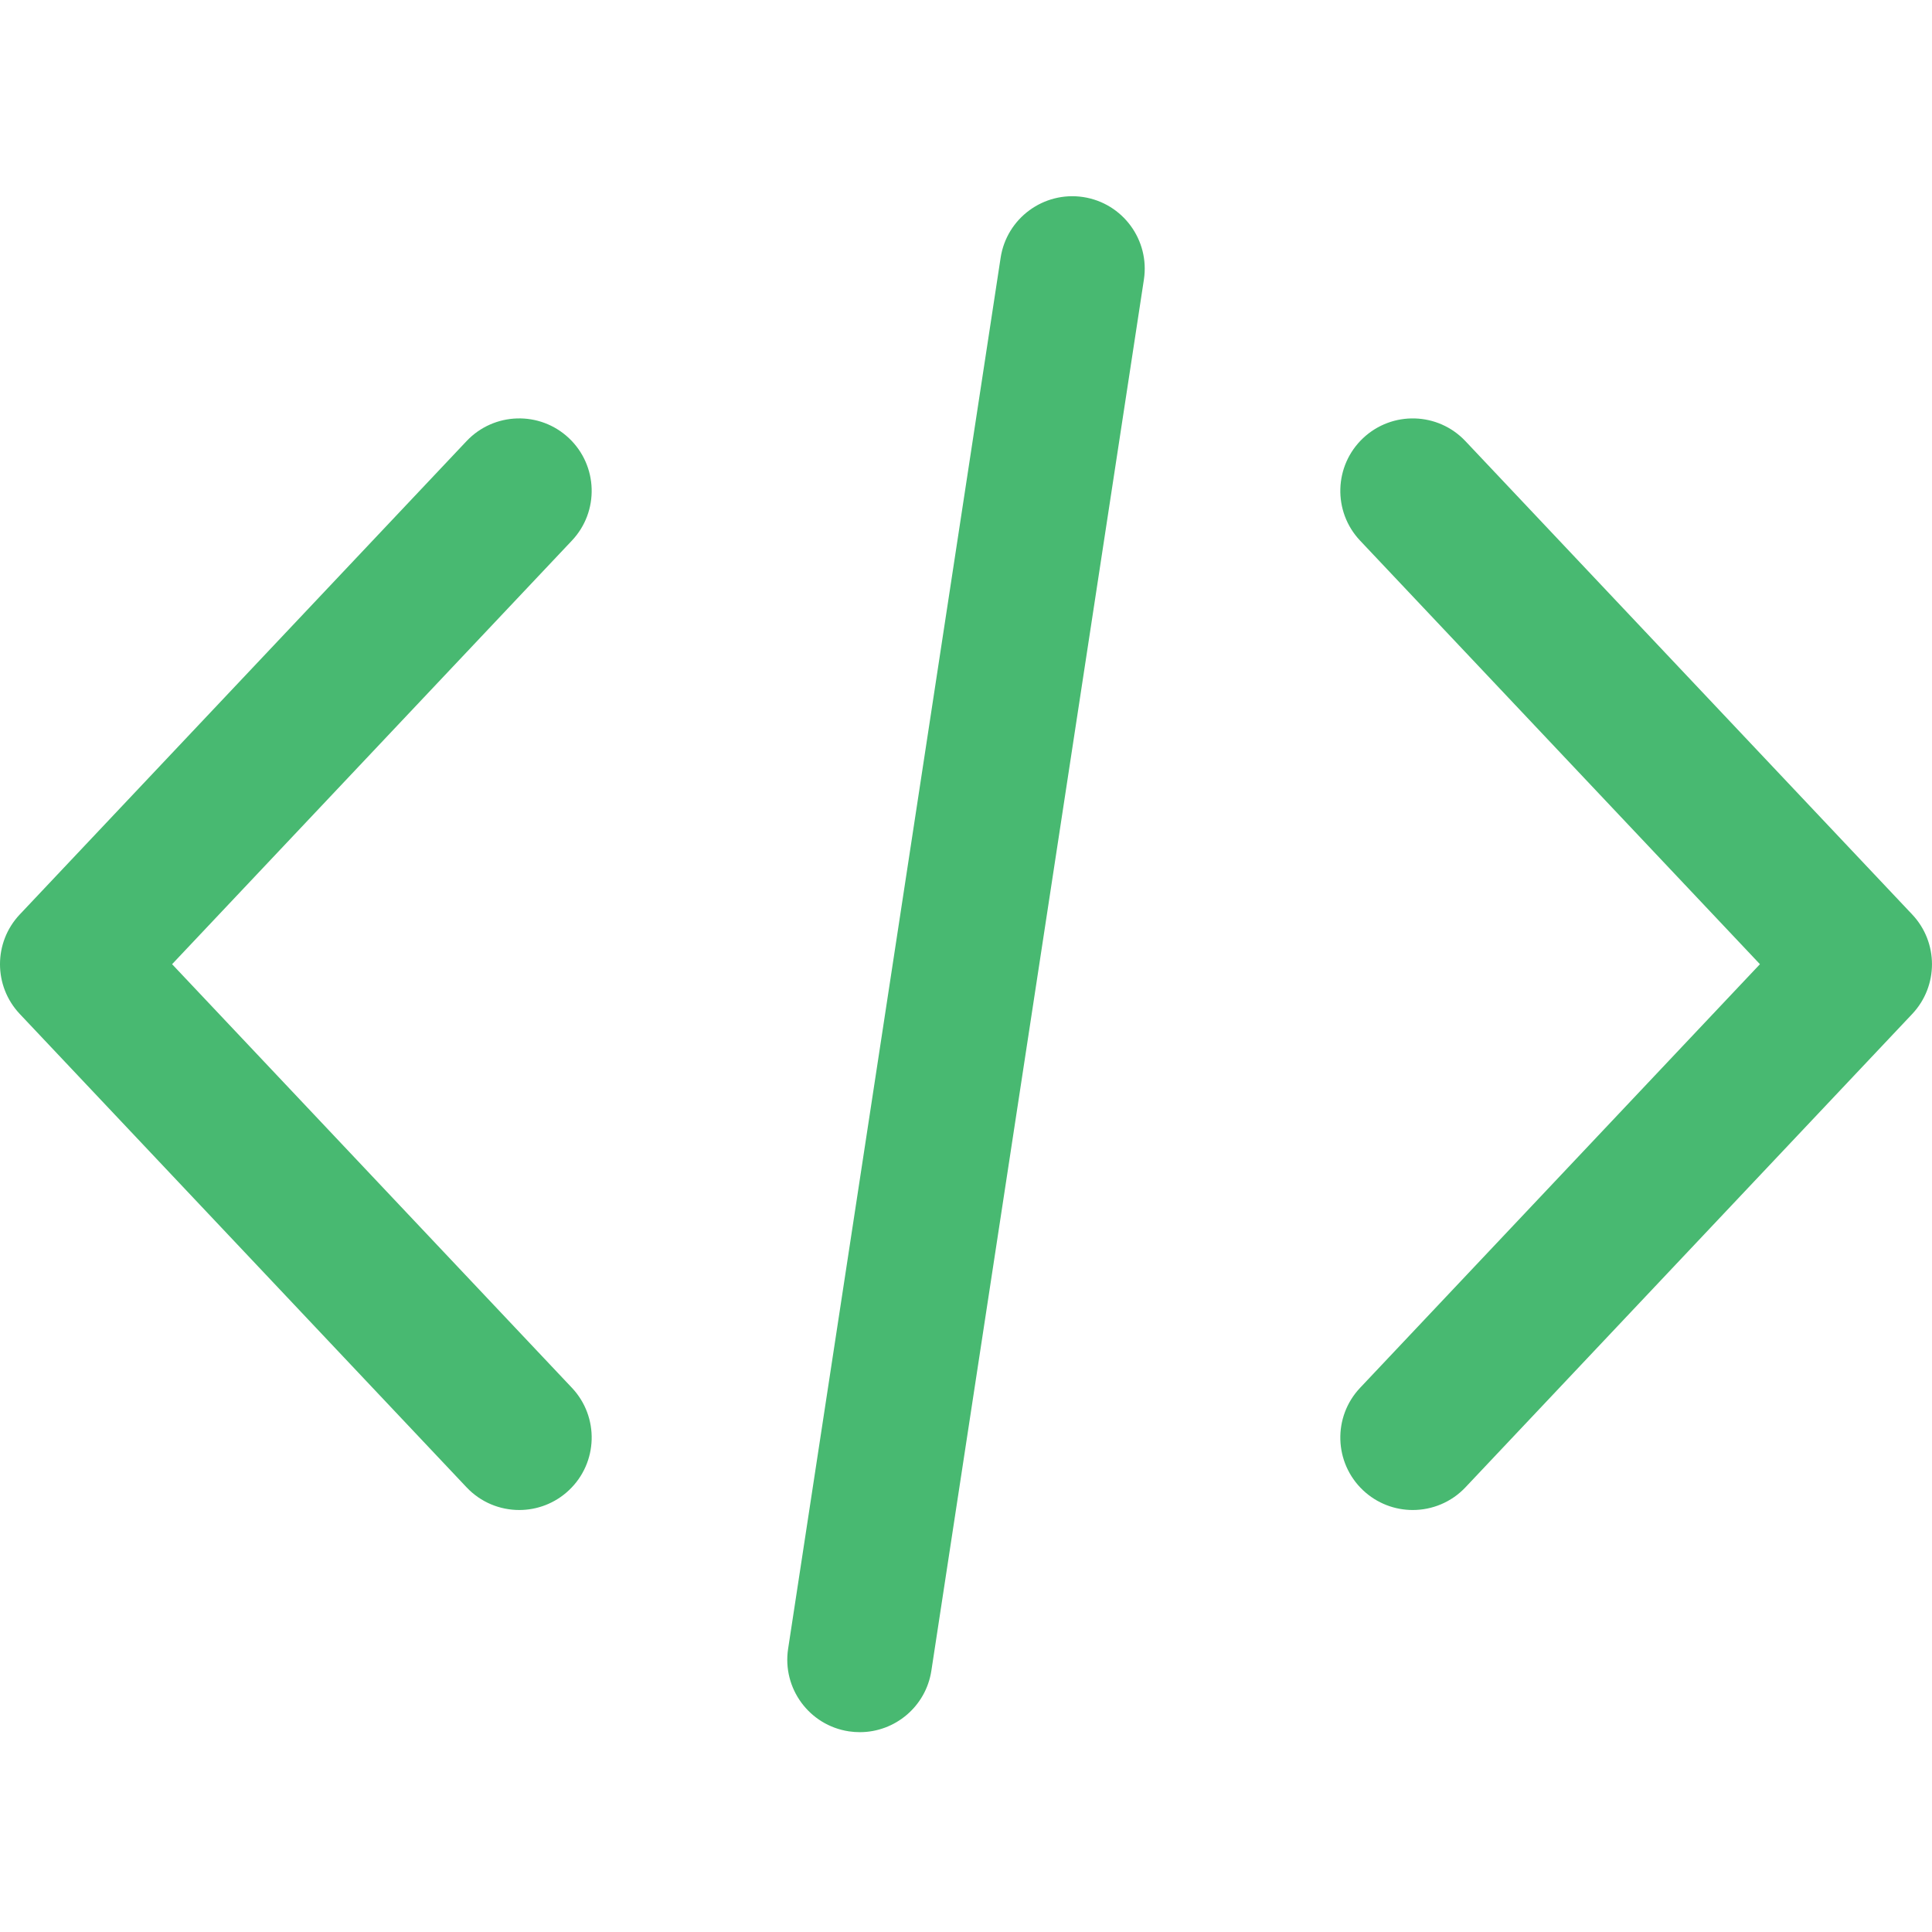 <?xml version="1.0" encoding="UTF-8" standalone="no"?><!DOCTYPE svg PUBLIC "-//W3C//DTD SVG 1.1//EN" "http://www.w3.org/Graphics/SVG/1.1/DTD/svg11.dtd"><svg width="25" height="25" viewBox="0 0 512 408" version="1.1" xmlns="http://www.w3.org/2000/svg" xmlns:xlink="http://www.w3.org/1999/xlink" xml:space="preserve" xmlns:serif="http://www.serif.com/" style="fill-rule:evenodd;clip-rule:evenodd;stroke-linejoin:round;stroke-miterlimit:1.414;"><g><path d="M506.759,190.35l-118.4,-125.44c-7.277,-7.718 -19.424,-8.07 -27.142,-0.787c-7.706,7.277 -8.064,19.43 -0.781,27.142l105.965,112.256l-105.965,112.269c-7.283,7.712 -6.925,19.859 0.781,27.142c3.712,3.501 8.454,5.235 13.178,5.235c5.101,0 10.195,-2.022 13.965,-6.01l118.4,-125.446c6.981,-7.404 6.981,-18.963 -0.001,-26.361Z" style="fill:#48b971;fill-rule:nonzero;"/><path d="M151.565,315.784l-105.958,-112.263l105.958,-112.262c7.277,-7.712 6.925,-19.866 -0.787,-27.142c-7.706,-7.277 -19.865,-6.925 -27.142,0.787l-118.4,125.44c-6.982,7.398 -6.982,18.963 0,26.362l118.406,125.446c3.776,4 8.864,6.016 13.965,6.016c4.724,0 9.466,-1.741 13.171,-5.242c7.719,-7.277 8.064,-19.43 0.787,-27.142Z" style="fill:#48b971;fill-rule:nonzero;"/><path d="M287.06,0.219c-10.477,-1.587 -20.282,5.606 -21.882,16.083l-56.32,368.64c-1.6,10.483 5.6,20.282 16.083,21.882c0.986,0.147 1.958,0.218 2.925,0.218c9.325,0 17.504,-6.803 18.957,-16.301l56.32,-368.64c1.6,-10.484 -5.6,-20.282 -16.083,-21.882Z" style="fill:#48b971;fill-rule:nonzero;"/></g></svg>